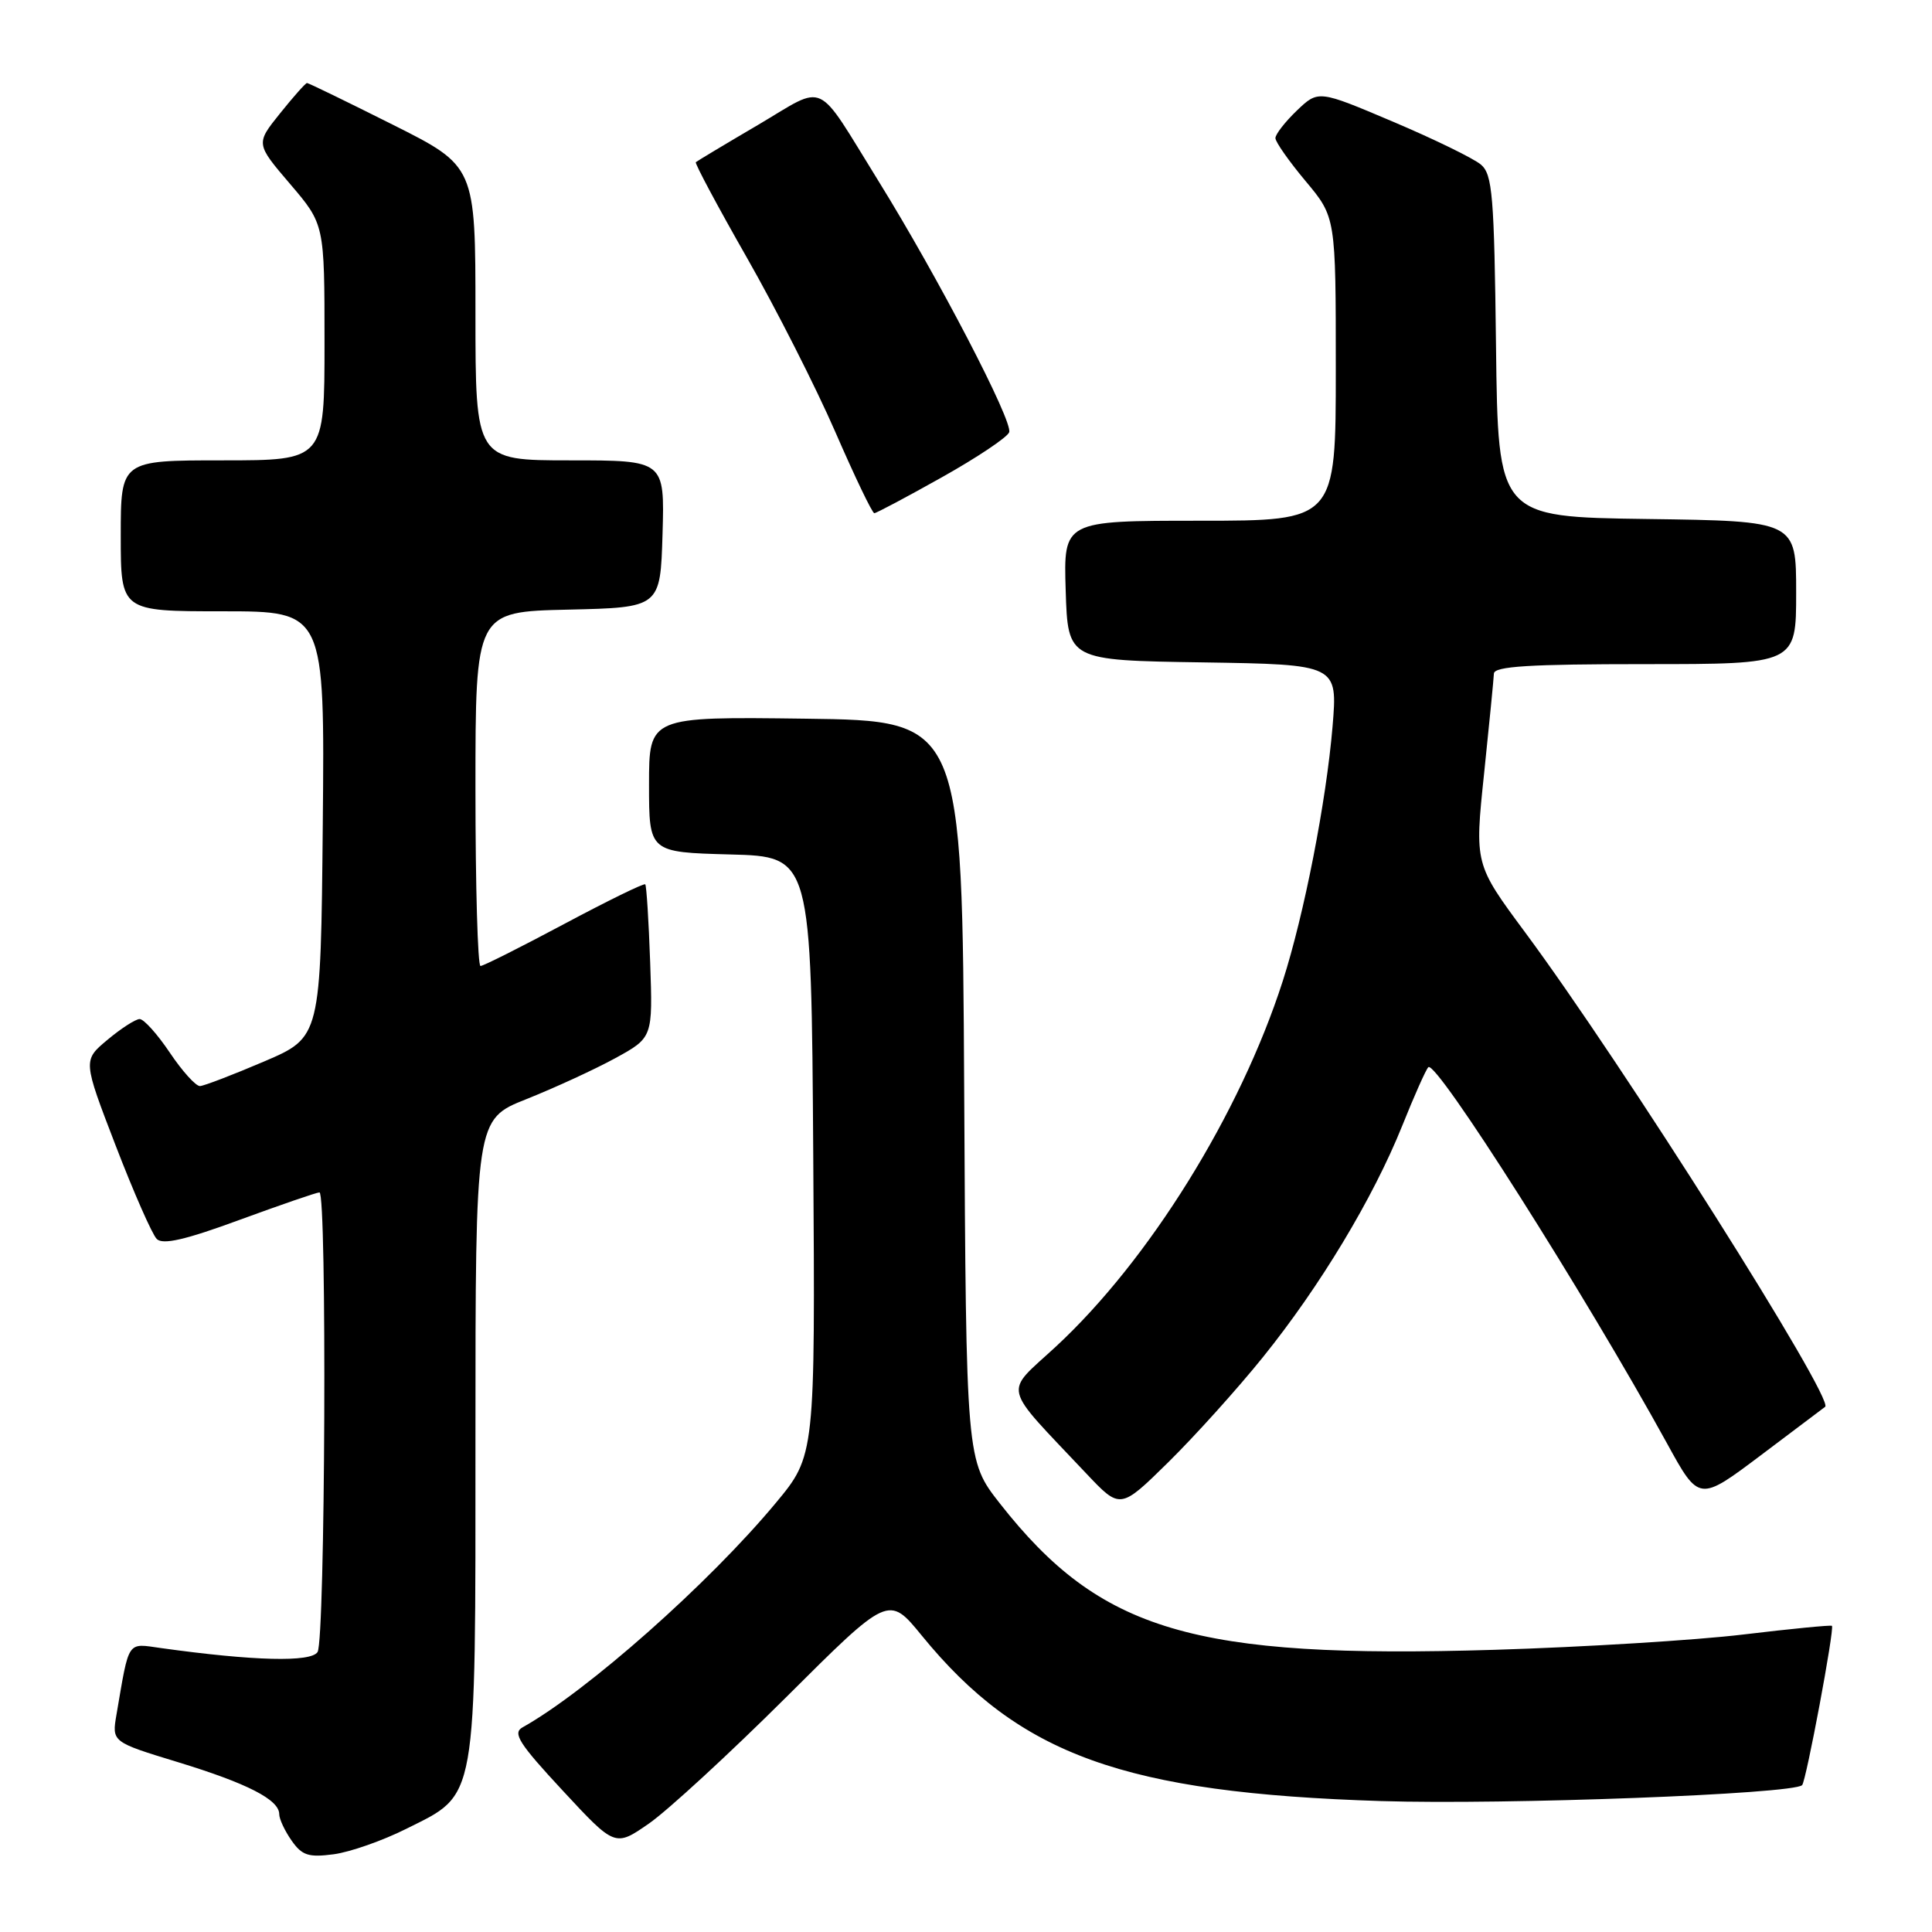 <?xml version="1.0" encoding="UTF-8" standalone="no"?>
<!DOCTYPE svg PUBLIC "-//W3C//DTD SVG 1.1//EN" "http://www.w3.org/Graphics/SVG/1.1/DTD/svg11.dtd" >
<svg xmlns="http://www.w3.org/2000/svg" xmlns:xlink="http://www.w3.org/1999/xlink" version="1.1" viewBox="0 0 256 256">
 <g >
 <path fill="currentColor"
d=" M 53.83 242.33 C 63.31 237.59 63.00 239.39 63.00 190.41 C 63.00 148.32 63.00 148.32 69.75 145.64 C 73.46 144.16 78.75 141.73 81.50 140.23 C 86.50 137.49 86.50 137.49 86.15 127.50 C 85.96 122.00 85.66 117.36 85.50 117.18 C 85.33 117.00 80.50 119.37 74.76 122.43 C 69.03 125.49 64.03 128.00 63.67 128.00 C 63.30 128.00 63.00 117.44 63.00 104.53 C 63.00 81.06 63.00 81.06 75.25 80.78 C 87.50 80.50 87.50 80.50 87.79 70.75 C 88.07 61.00 88.07 61.00 75.54 61.00 C 63.00 61.00 63.00 61.00 63.00 41.51 C 63.00 22.02 63.00 22.02 52.02 16.51 C 45.98 13.48 40.88 11.00 40.68 11.00 C 40.49 11.00 38.88 12.81 37.11 15.02 C 33.88 19.04 33.88 19.04 38.44 24.38 C 43.00 29.72 43.00 29.72 43.00 45.36 C 43.00 61.00 43.00 61.00 29.50 61.00 C 16.00 61.00 16.00 61.00 16.00 71.00 C 16.00 81.00 16.00 81.00 29.52 81.00 C 43.03 81.00 43.03 81.00 42.77 109.22 C 42.50 137.44 42.50 137.44 35.00 140.65 C 30.88 142.41 27.05 143.88 26.50 143.91 C 25.95 143.93 24.15 141.94 22.50 139.48 C 20.85 137.02 19.05 135.02 18.50 135.03 C 17.95 135.04 16.03 136.28 14.24 137.78 C 10.98 140.50 10.98 140.50 15.32 151.78 C 17.71 157.99 20.16 163.56 20.77 164.17 C 21.57 164.97 24.55 164.29 31.77 161.63 C 37.21 159.64 41.96 158.00 42.33 158.00 C 43.34 158.00 43.10 217.29 42.08 218.90 C 41.21 220.28 33.63 220.09 21.35 218.38 C 16.78 217.74 17.15 217.18 15.44 227.16 C 14.81 230.82 14.81 230.82 23.56 233.49 C 32.79 236.31 37.00 238.47 37.00 240.39 C 37.00 241.03 37.74 242.61 38.64 243.89 C 40.02 245.86 40.88 246.14 44.22 245.70 C 46.39 245.41 50.72 243.89 53.83 242.33 Z  M 104.13 224.93 C 117.75 211.35 117.75 211.35 122.13 216.71 C 135.07 232.57 148.95 237.57 183.00 238.65 C 199.50 239.17 237.60 237.73 238.79 236.54 C 239.32 236.01 243.11 215.77 242.74 215.43 C 242.61 215.31 237.32 215.82 231.00 216.58 C 224.68 217.34 209.82 218.25 198.00 218.61 C 158.07 219.81 145.81 216.18 132.50 199.23 C 128.02 193.52 128.02 193.52 127.76 144.51 C 127.50 95.50 127.50 95.50 106.75 95.23 C 86.00 94.96 86.00 94.96 86.00 103.95 C 86.00 112.93 86.00 112.93 96.75 113.22 C 107.50 113.50 107.50 113.50 107.76 153.18 C 108.02 192.87 108.02 192.87 102.77 199.18 C 93.93 209.81 77.81 224.09 69.23 228.89 C 67.89 229.64 68.78 231.04 74.56 237.26 C 81.50 244.74 81.50 244.74 86.00 241.62 C 88.47 239.90 96.63 232.39 104.13 224.93 Z  M 167.33 179.85 C 174.91 170.45 181.94 158.77 185.79 149.20 C 187.38 145.23 188.94 141.72 189.26 141.41 C 190.28 140.38 209.98 171.42 220.88 191.24 C 225.13 198.99 225.13 198.99 233.32 192.83 C 237.82 189.44 241.65 186.55 241.84 186.41 C 243.12 185.45 214.97 140.92 202.10 123.56 C 195.39 114.50 195.39 114.50 196.65 102.50 C 197.34 95.90 197.92 89.94 197.95 89.25 C 197.99 88.29 202.69 88.00 218.00 88.00 C 238.00 88.00 238.00 88.00 238.00 78.52 C 238.00 69.04 238.00 69.04 218.25 68.77 C 198.50 68.50 198.50 68.50 198.23 45.89 C 197.99 25.88 197.76 23.11 196.23 21.81 C 195.28 21.00 190.04 18.44 184.59 16.13 C 174.69 11.93 174.69 11.93 171.84 14.65 C 170.28 16.15 169.00 17.79 169.00 18.30 C 169.00 18.81 170.80 21.37 173.00 24.00 C 177.00 28.78 177.00 28.78 177.00 48.89 C 177.00 69.00 177.00 69.00 158.96 69.00 C 140.92 69.00 140.92 69.00 141.21 78.25 C 141.50 87.50 141.50 87.50 159.38 87.77 C 177.25 88.05 177.25 88.05 176.57 96.27 C 175.73 106.23 172.81 121.17 169.97 130.00 C 164.32 147.57 152.26 166.99 139.90 178.44 C 132.97 184.85 132.58 183.19 143.95 195.26 C 148.44 200.01 148.44 200.01 154.80 193.76 C 158.30 190.31 163.94 184.06 167.33 179.85 Z  M 124.79 63.25 C 129.45 60.64 133.47 57.95 133.72 57.28 C 134.26 55.88 124.27 36.68 116.41 24.00 C 107.93 10.32 109.65 11.12 100.46 16.54 C 96.08 19.11 92.37 21.34 92.20 21.49 C 92.04 21.64 95.08 27.33 98.96 34.13 C 102.84 40.93 108.12 51.34 110.69 57.25 C 113.26 63.16 115.58 68.00 115.85 68.00 C 116.11 68.00 120.14 65.86 124.79 63.25 Z "/>
</g>
</svg>